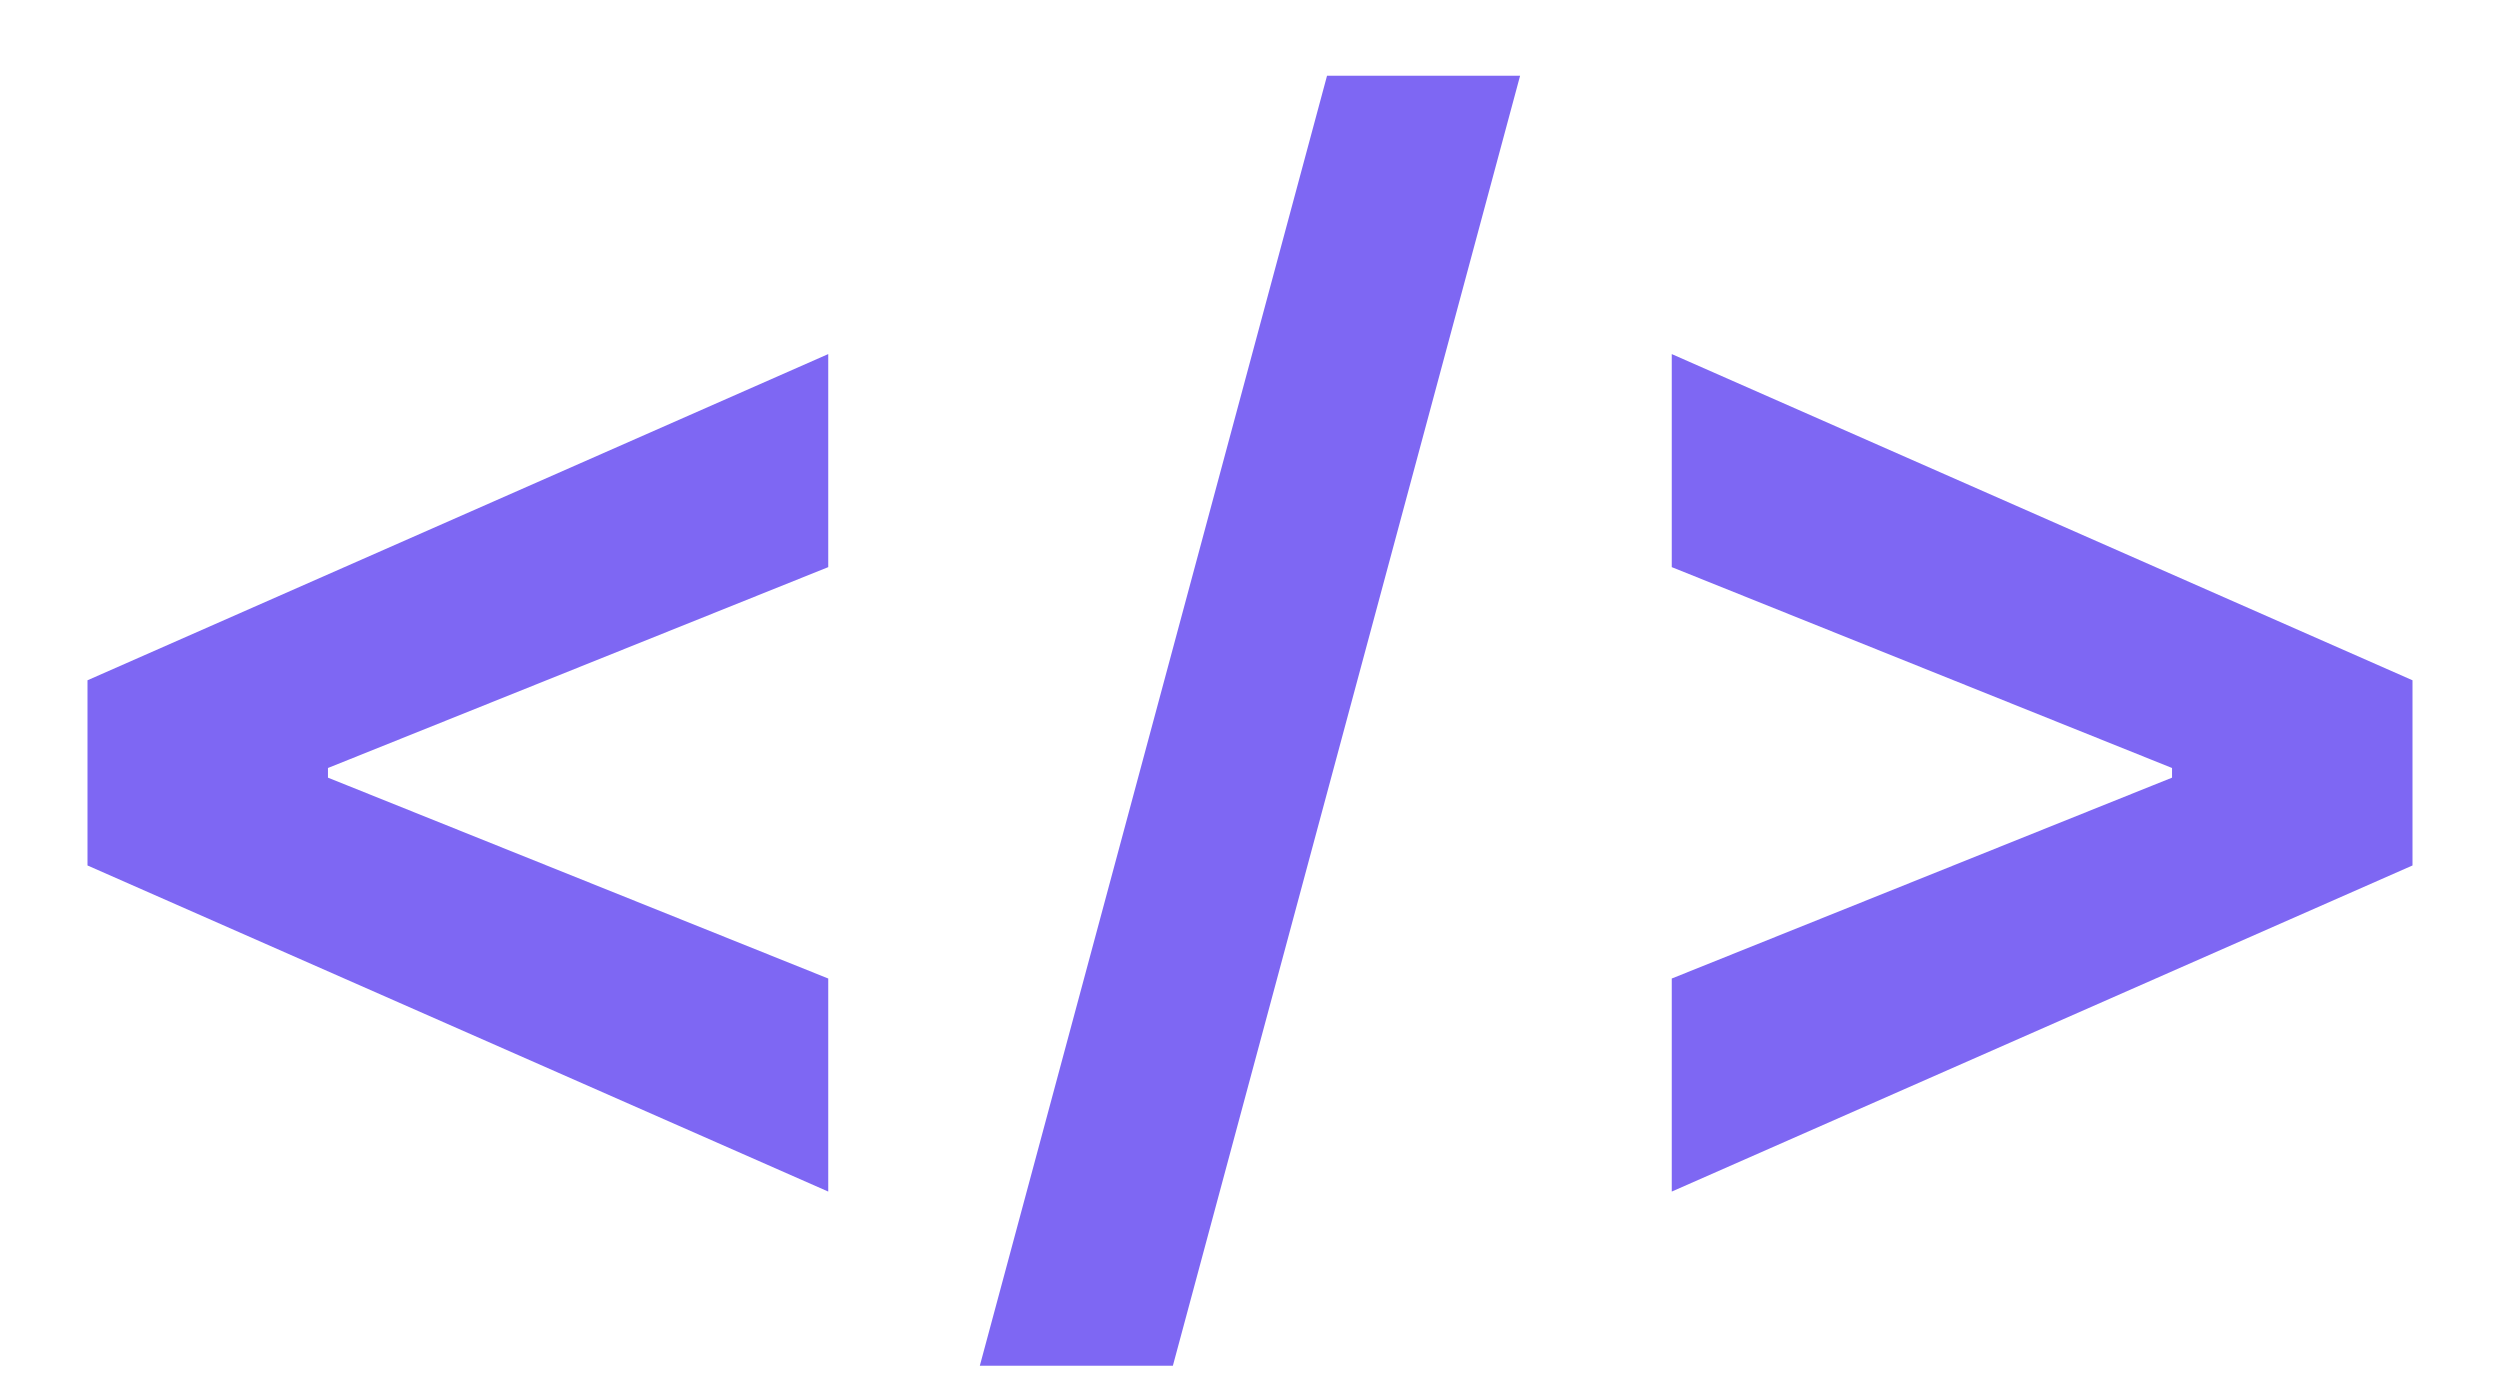 <svg width="27" height="15" viewBox="0 0 27 15" fill="none" xmlns="http://www.w3.org/2000/svg">
<path d="M0.945 9.347V7.347L8.945 3.824V6.125L3.468 8.324L3.542 8.205V8.489L3.468 8.369L8.945 10.568V12.869L0.945 9.347ZM16.417 0.818L12.667 14.75H10.582L14.332 0.818H16.417ZM26.055 9.347L18.055 12.869V10.568L23.532 8.369L23.458 8.489V8.205L23.532 8.324L18.055 6.125V3.824L26.055 7.347V9.347Z" fill="#7E67F3"/>
</svg>
